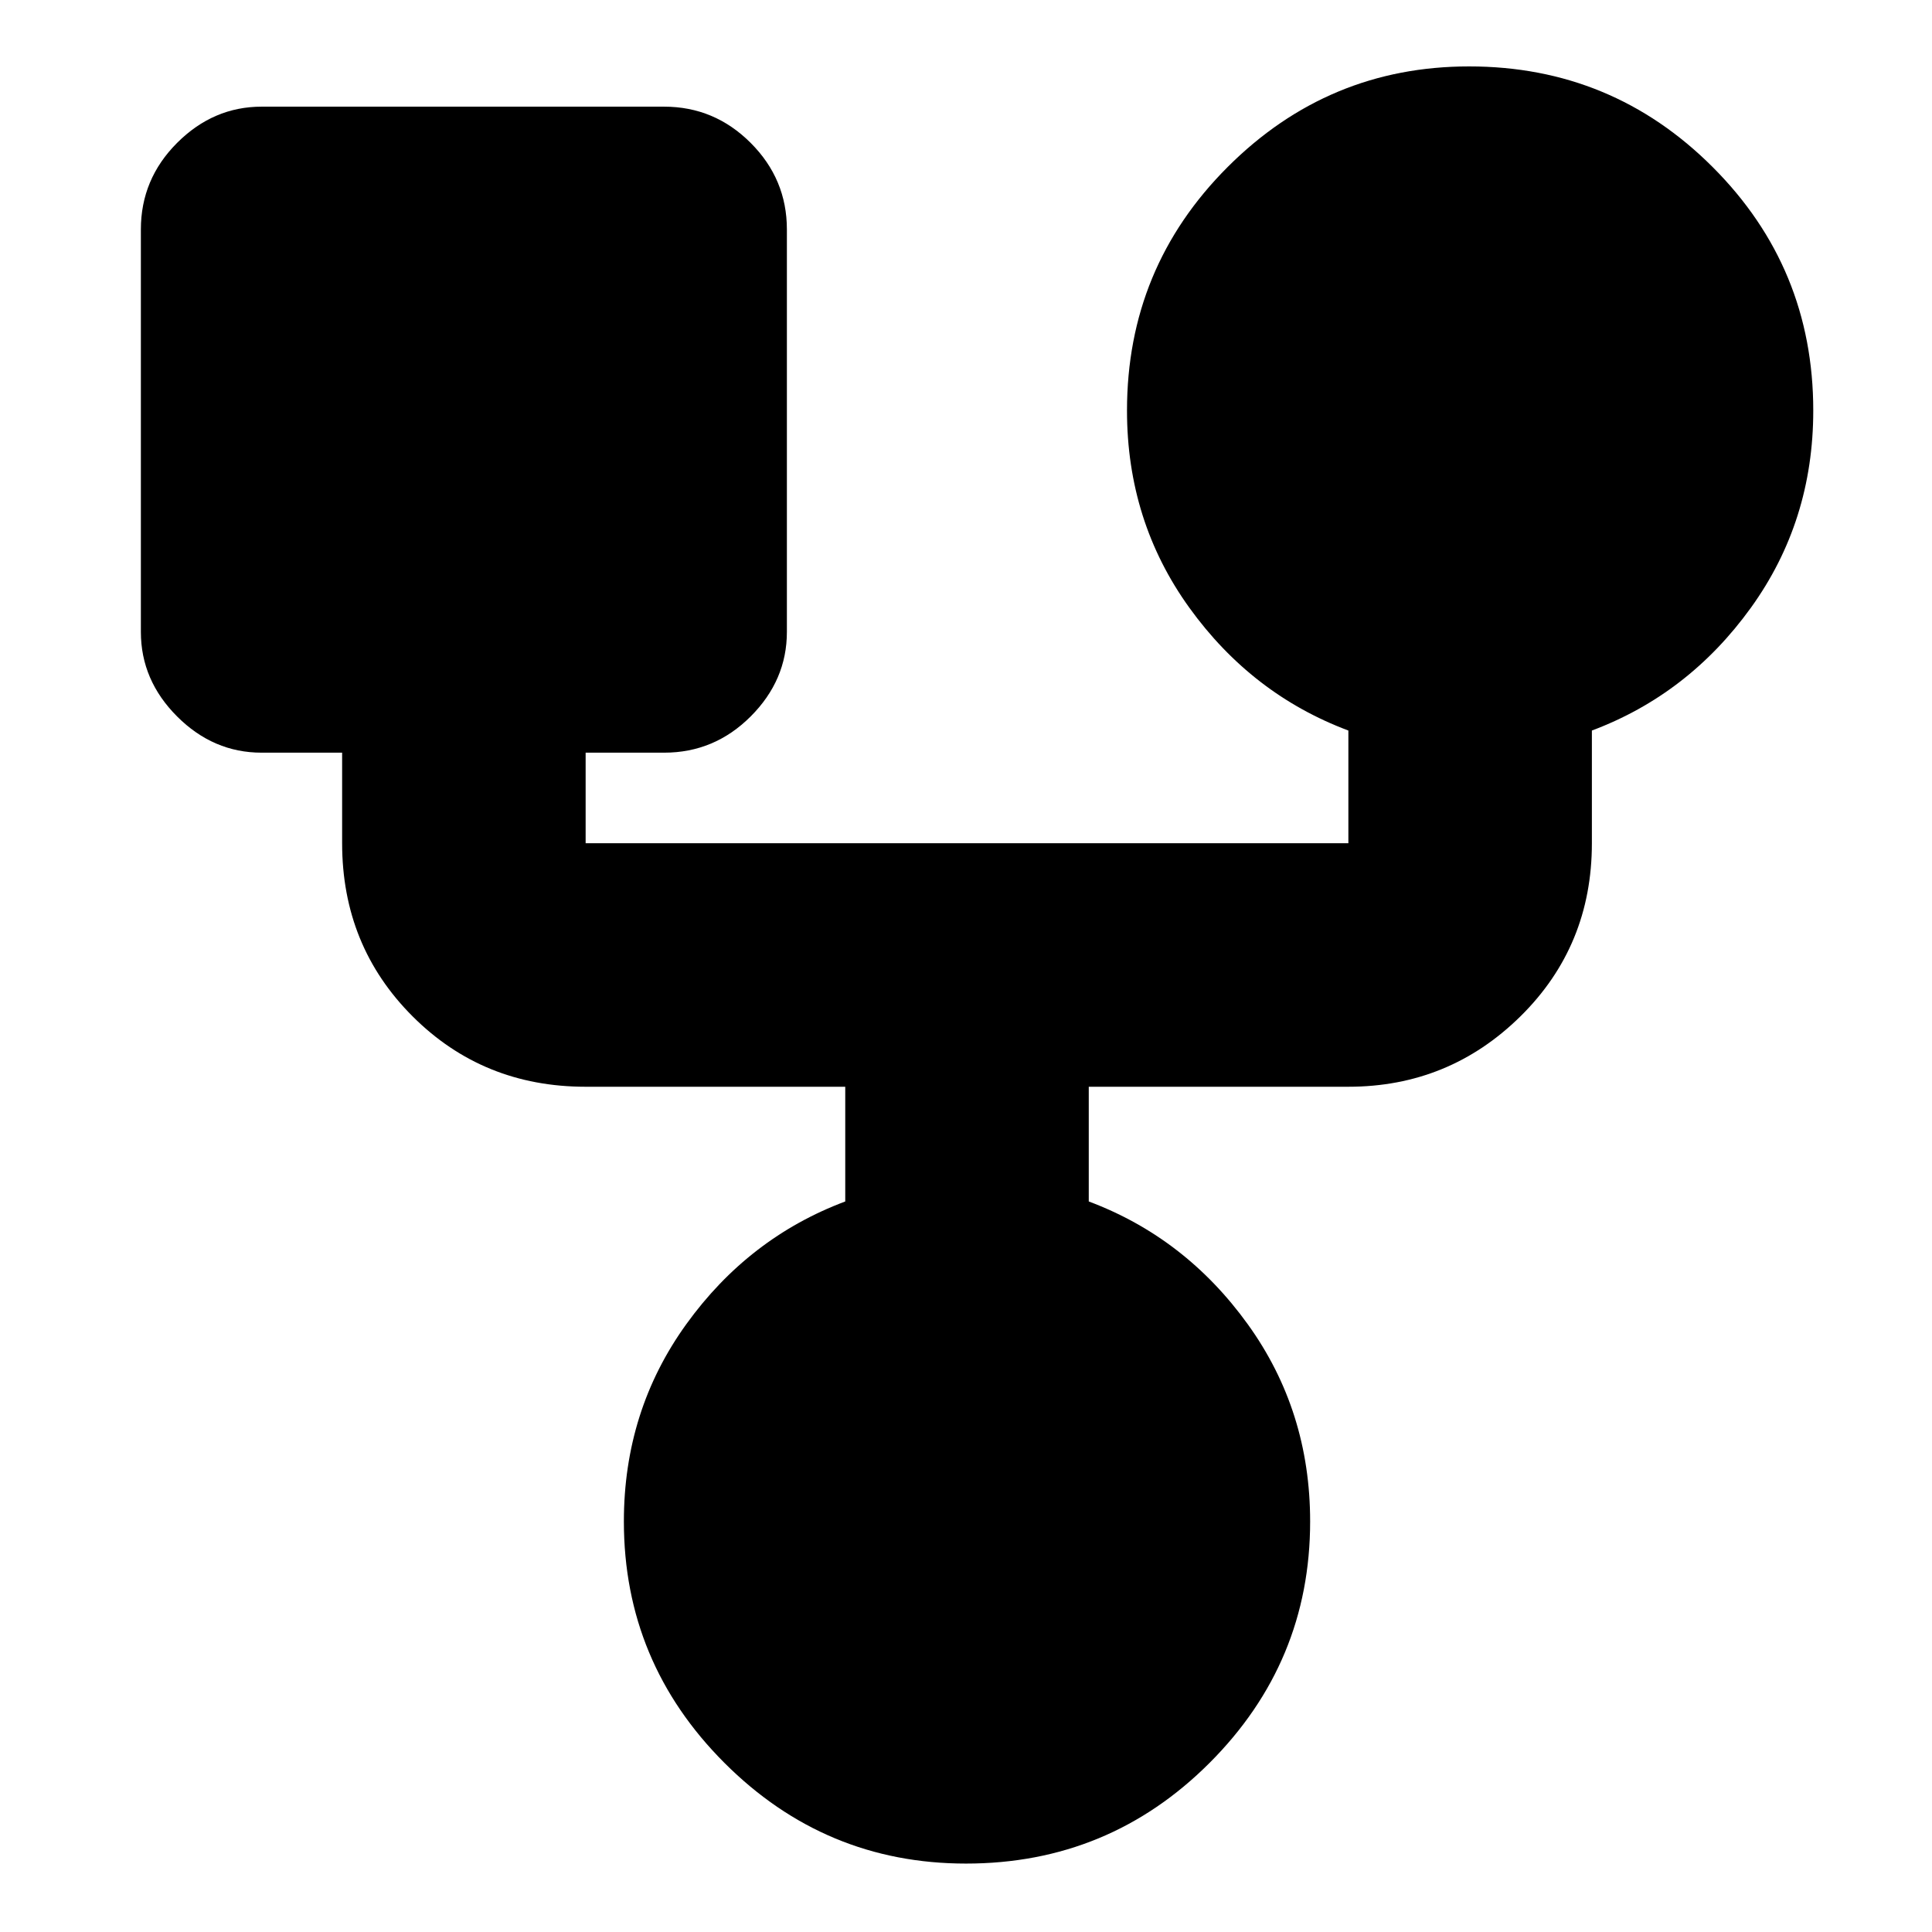 <svg xmlns="http://www.w3.org/2000/svg" height="24" width="24"><path d="M12 23.15q-1.75 0-3-1.25t-1.25-3q0-1.375.775-2.45.775-1.075 1.975-1.525V13.5H7.275q-1.275 0-2.15-.875t-.875-2.15V9.35h-1q-.6 0-1.05-.45-.45-.45-.45-1.05v-5q0-.625.45-1.075.45-.45 1.05-.45h5q.625 0 1.075.45.45.45.45 1.075v5q0 .6-.45 1.05-.45.45-1.075.45h-.975v1.125h9.475v-1.4q-1.2-.45-1.975-1.525Q14 6.475 14 5.1q0-1.775 1.25-3.025t3-1.25q1.775 0 3.025 1.25t1.25 3.025q0 1.375-.775 2.45-.775 1.075-1.975 1.525v1.4q0 1.275-.887 2.15-.888.875-2.138.875h-3.225v1.425q1.2.45 1.975 1.525.775 1.075.775 2.45 0 1.75-1.25 3T12 23.15Z"/></svg>